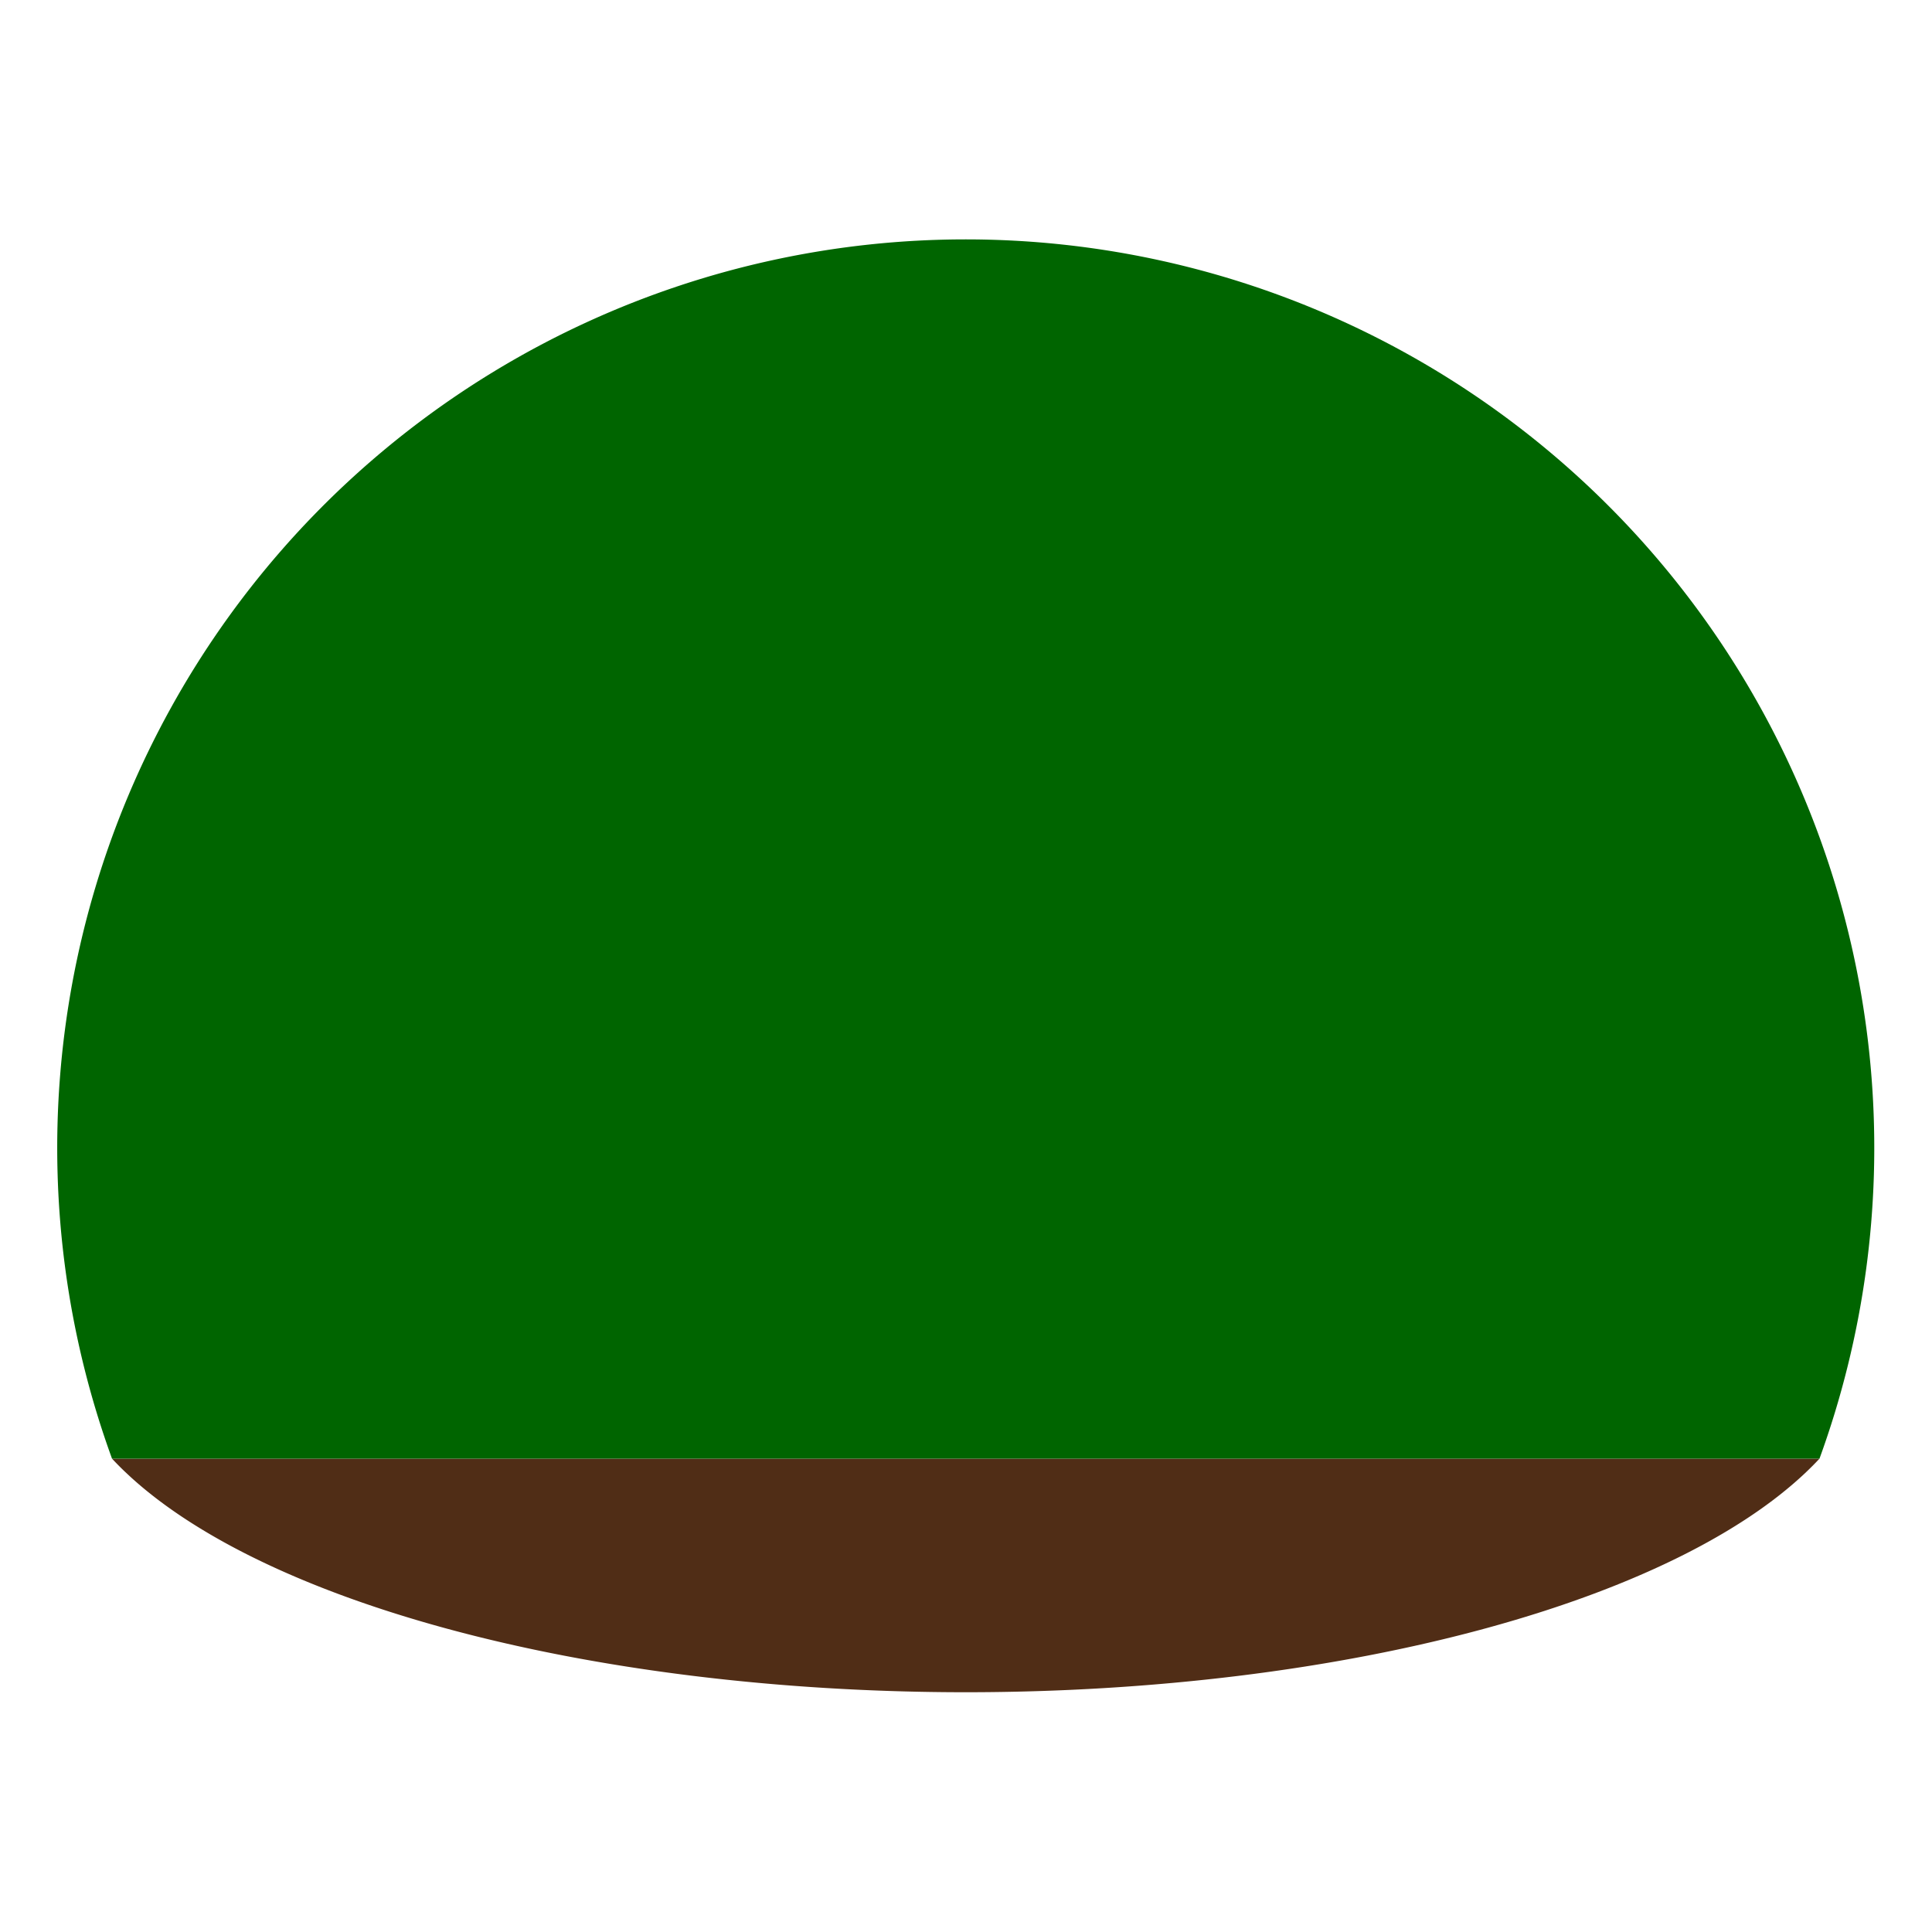 <?xml version="1.0" encoding="UTF-8" standalone="no"?>
<!-- Created with Inkscape (http://www.inkscape.org/) -->

<svg
   width="200mm"
   height="200mm"
   viewBox="0 0 200 200"
   version="1.1"
   id="svg5"
   inkscape:version="1.1.2 (0a00cf5339, 2022-02-04)"
   sodipodi:docname="logo.svg"
   inkscape:export-filename="/home/igli/Downloads/chaotic_turtle_maniac/res/logo.png"
   inkscape:export-xdpi="96.012001"
   inkscape:export-ydpi="96.012001"
   xmlns:inkscape="http://www.inkscape.org/namespaces/inkscape"
   xmlns:sodipodi="http://sodipodi.sourceforge.net/DTD/sodipodi-0.dtd"
   xmlns="http://www.w3.org/2000/svg"
   xmlns:svg="http://www.w3.org/2000/svg">
  <sodipodi:namedview
     id="namedview7"
     pagecolor="#505050"
     bordercolor="#eeeeee"
     borderopacity="1"
     inkscape:pageshadow="0"
     inkscape:pageopacity="0"
     inkscape:pagecheckerboard="0"
     inkscape:document-units="mm"
     showgrid="false"
     width="200mm"
     inkscape:zoom="0.98520767"
     inkscape:cx="348.65746"
     inkscape:cy="387.228"
     inkscape:window-width="1846"
     inkscape:window-height="1016"
     inkscape:window-x="0"
     inkscape:window-y="0"
     inkscape:window-maximized="1"
     inkscape:current-layer="g1606">
    <inkscape:grid
       type="xygrid"
       id="grid1192" />
  </sodipodi:namedview>
  <defs
     id="defs2" />
  <g
     inkscape:label="Layer 1"
     inkscape:groupmode="layer"
     id="layer1">
    <g
       id="g1606"
       transform="translate(7.609,25.414)">
      <g
         id="g3117"
         transform="matrix(1.254,0,0,1.254,-23.493,-18.965)">
        <path
           style="fill:#502d16;stroke-width:0.22"
           id="path1006"
           sodipodi:type="arc"
           sodipodi:cx="92.391266"
           sodipodi:cy="105.24754"
           sodipodi:rx="75"
           sodipodi:ry="29.306089"
           sodipodi:start="0.34906585"
           sodipodi:end="2.7925268"
           sodipodi:arc-type="arc"
           d="M 162.868,115.271 A 75,29.306 0 0 1 92.391,134.554 75,29.306 0 0 1 21.914,115.271"
           sodipodi:open="true" />
        <path
           style="fill:#006500;fill-opacity:1;fill-rule:evenodd"
           id="path123"
           sodipodi:type="arc"
           sodipodi:cx="92.391266"
           sodipodi:cy="89.619308"
           sodipodi:rx="75"
           sodipodi:ry="75"
           sodipodi:start="2.7925268"
           sodipodi:end="0.34906585"
           sodipodi:open="true"
           sodipodi:arc-type="arc"
           d="m 21.914,115.271 a 75,75 0 0 1 25.69,-85.811 75,75 0 0 1 89.574,0 75,75 0 0 1 25.69,85.811"
           inkscape:export-filename="/home/igli/Downloads/chaotic_turtle_maniac/res/path123.png"
           inkscape:export-xdpi="96"
           inkscape:export-ydpi="96" />
      </g>
    </g>
  </g>
</svg>
